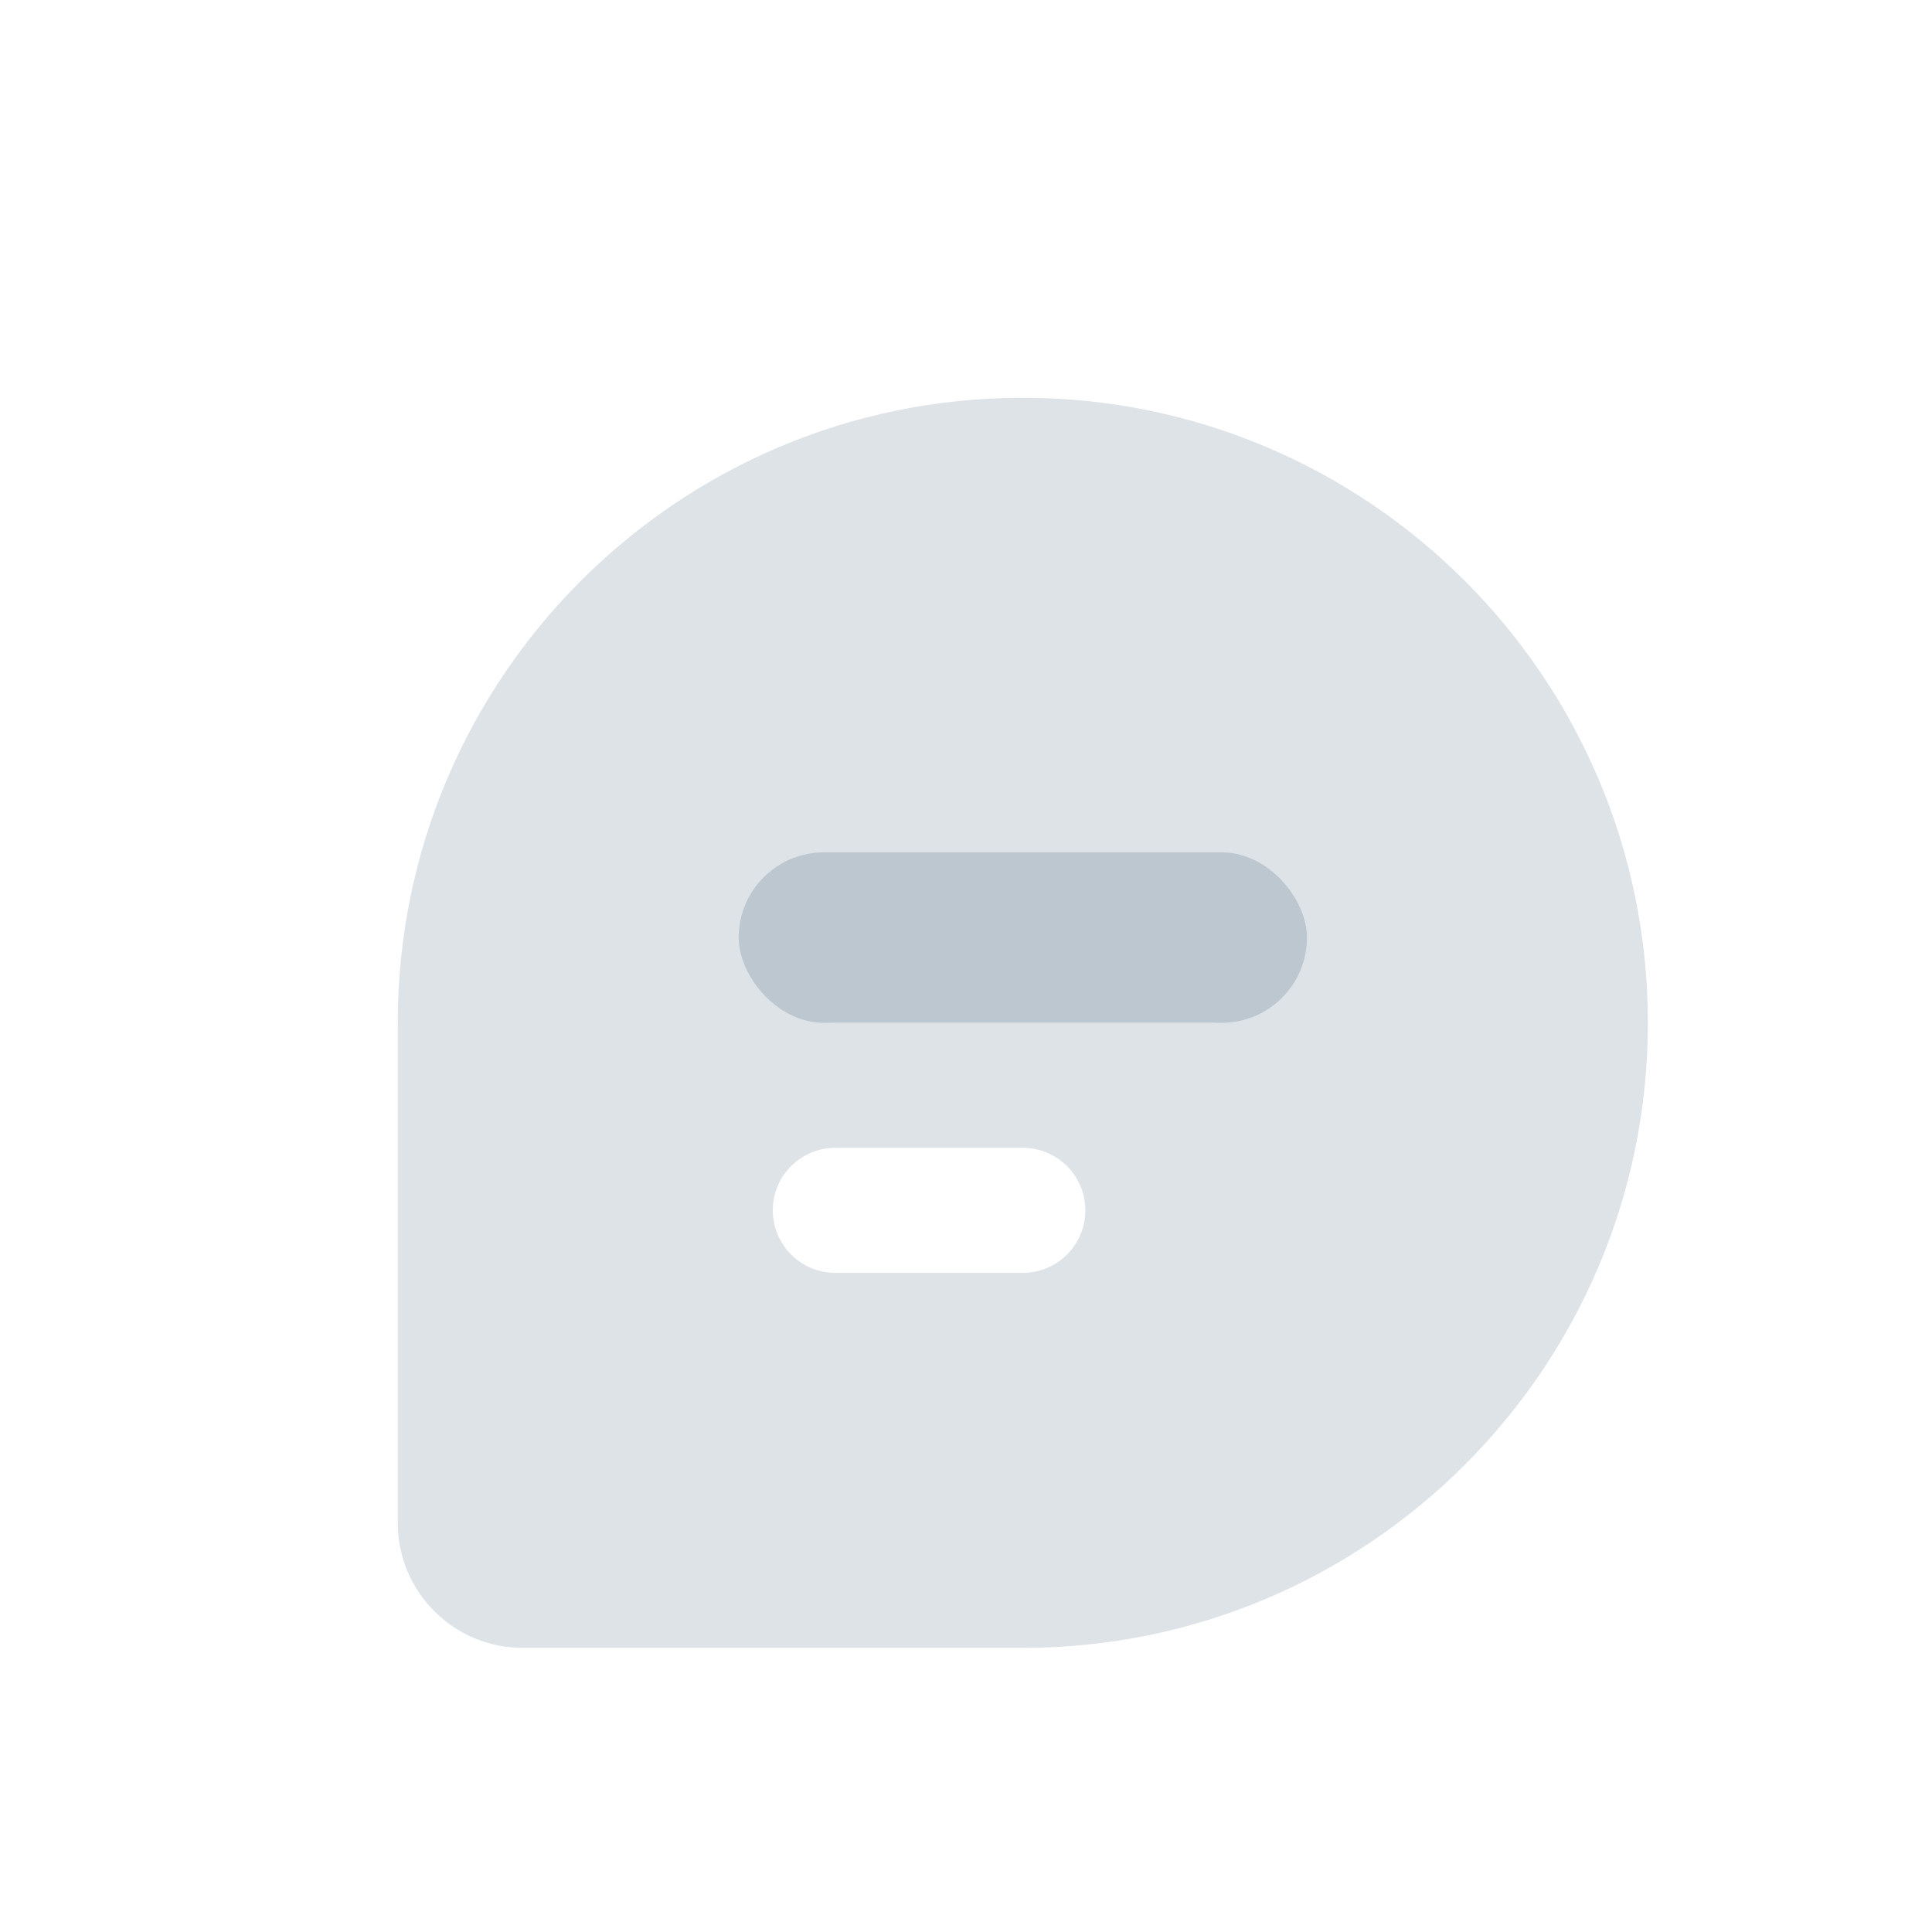 <svg width="34" height="34" viewBox="0 0 34 34" fill="none" xmlns="http://www.w3.org/2000/svg">
<path fill-rule="evenodd" clip-rule="evenodd" d="M7 18C7 11.925 11.925 7 18 7C24.075 7 29 11.925 29 18C29 24.075 24.075 29 18 29H9.2C7.985 29 7 28.015 7 26.8V18ZM13.6 16.9C13.6 16.293 14.092 15.8 14.7 15.8H21.3C21.907 15.8 22.4 16.293 22.4 16.9C22.4 17.508 21.907 18 21.3 18H14.7C14.092 18 13.6 17.508 13.6 16.9ZM14.7 20.2C14.092 20.2 13.6 20.692 13.6 21.3C13.6 21.907 14.092 22.4 14.7 22.4H18C18.608 22.4 19.1 21.907 19.1 21.3C19.1 20.692 18.608 20.2 18 20.2H14.7Z" fill="#DEE3E8"/>
<rect x="13" y="15" width="10" height="3" rx="1.5" fill="#BCC7D0"/>
</svg>
